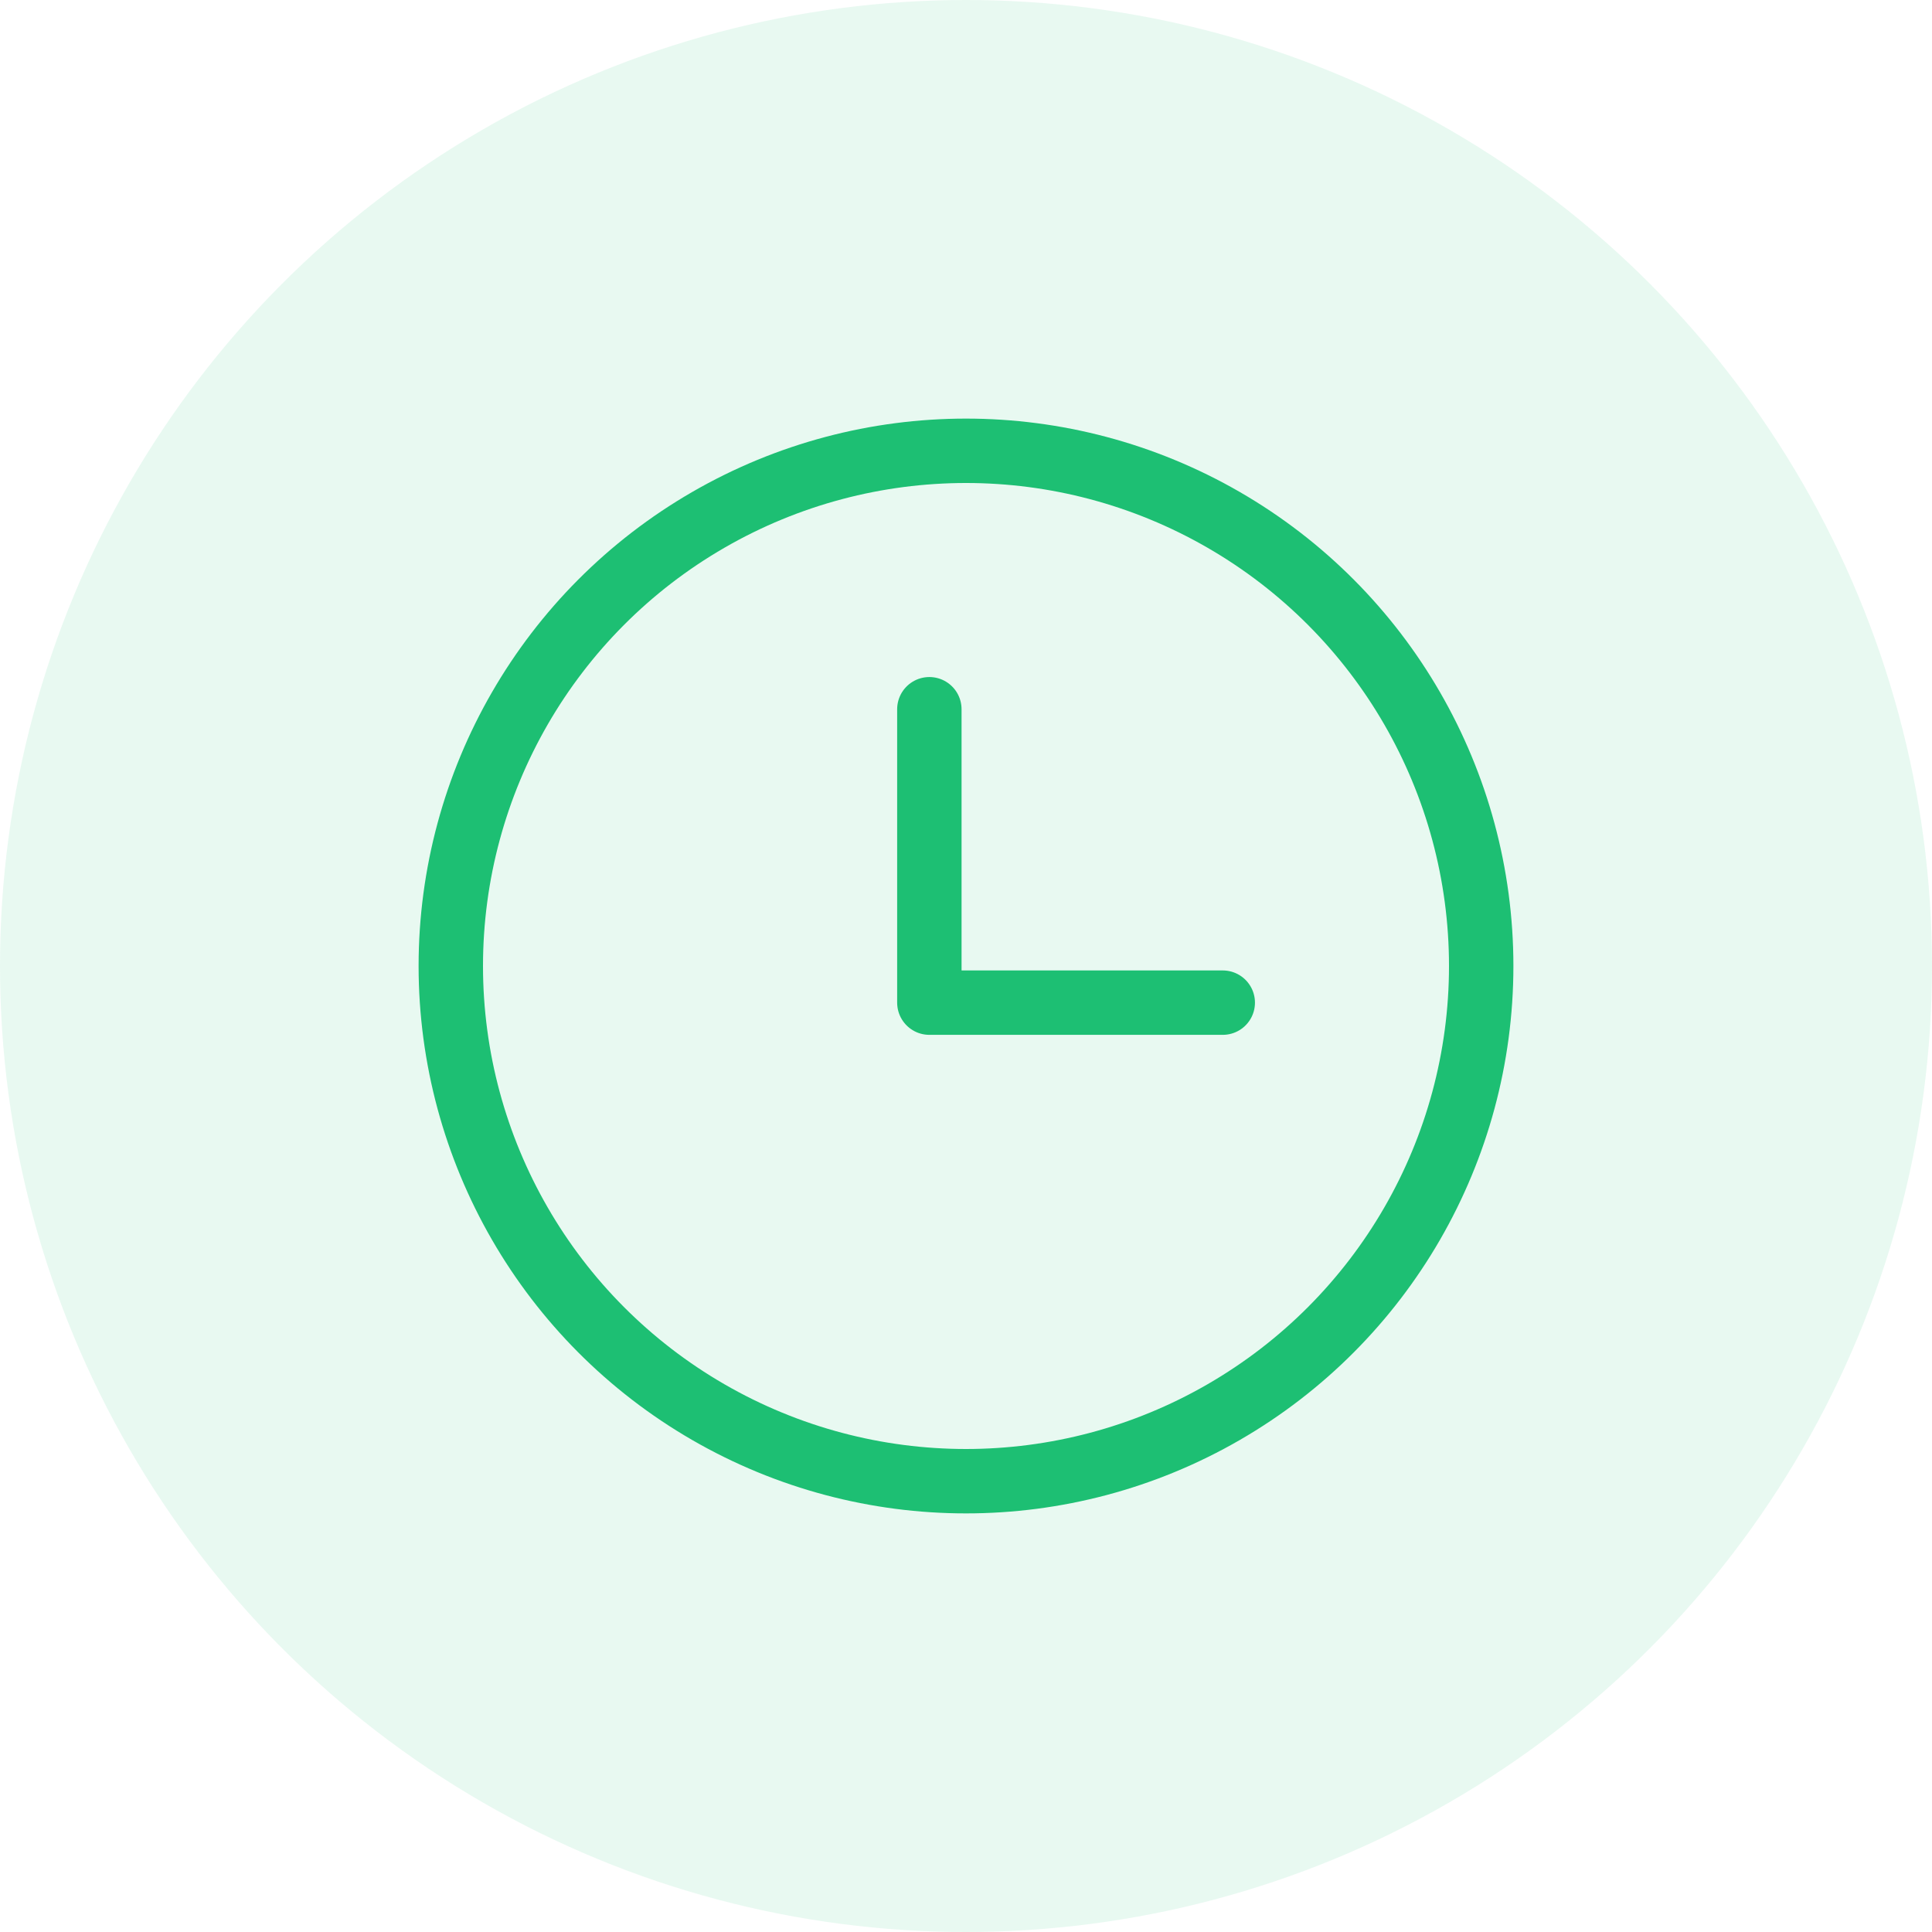<svg xmlns="http://www.w3.org/2000/svg" width="30" height="30" viewBox="0 0 30 30">
    <g data-name="Group 4428" transform="translate(-20 -706)">
        <circle data-name="Ellipse 2977" cx="15" cy="15" r="15" transform="translate(20 706)" style="fill:#1dbf73;opacity:.1"/>
        <g data-name="clock" transform="translate(27.47 713.47)">
            <circle cx="8" cy="8" r="8" transform="translate(-.47 -.47)" style="fill:none;stroke:#1dbf73;stroke-linecap:round;stroke-linejoin:round;stroke-miterlimit:10"/>
            <path d="M0 0v4.556h4.556" transform="translate(6.961 3.543)" style="fill:none;stroke:#1dbf73;stroke-linecap:round;stroke-linejoin:round;stroke-miterlimit:10"/>
        </g>
    </g>
</svg>
